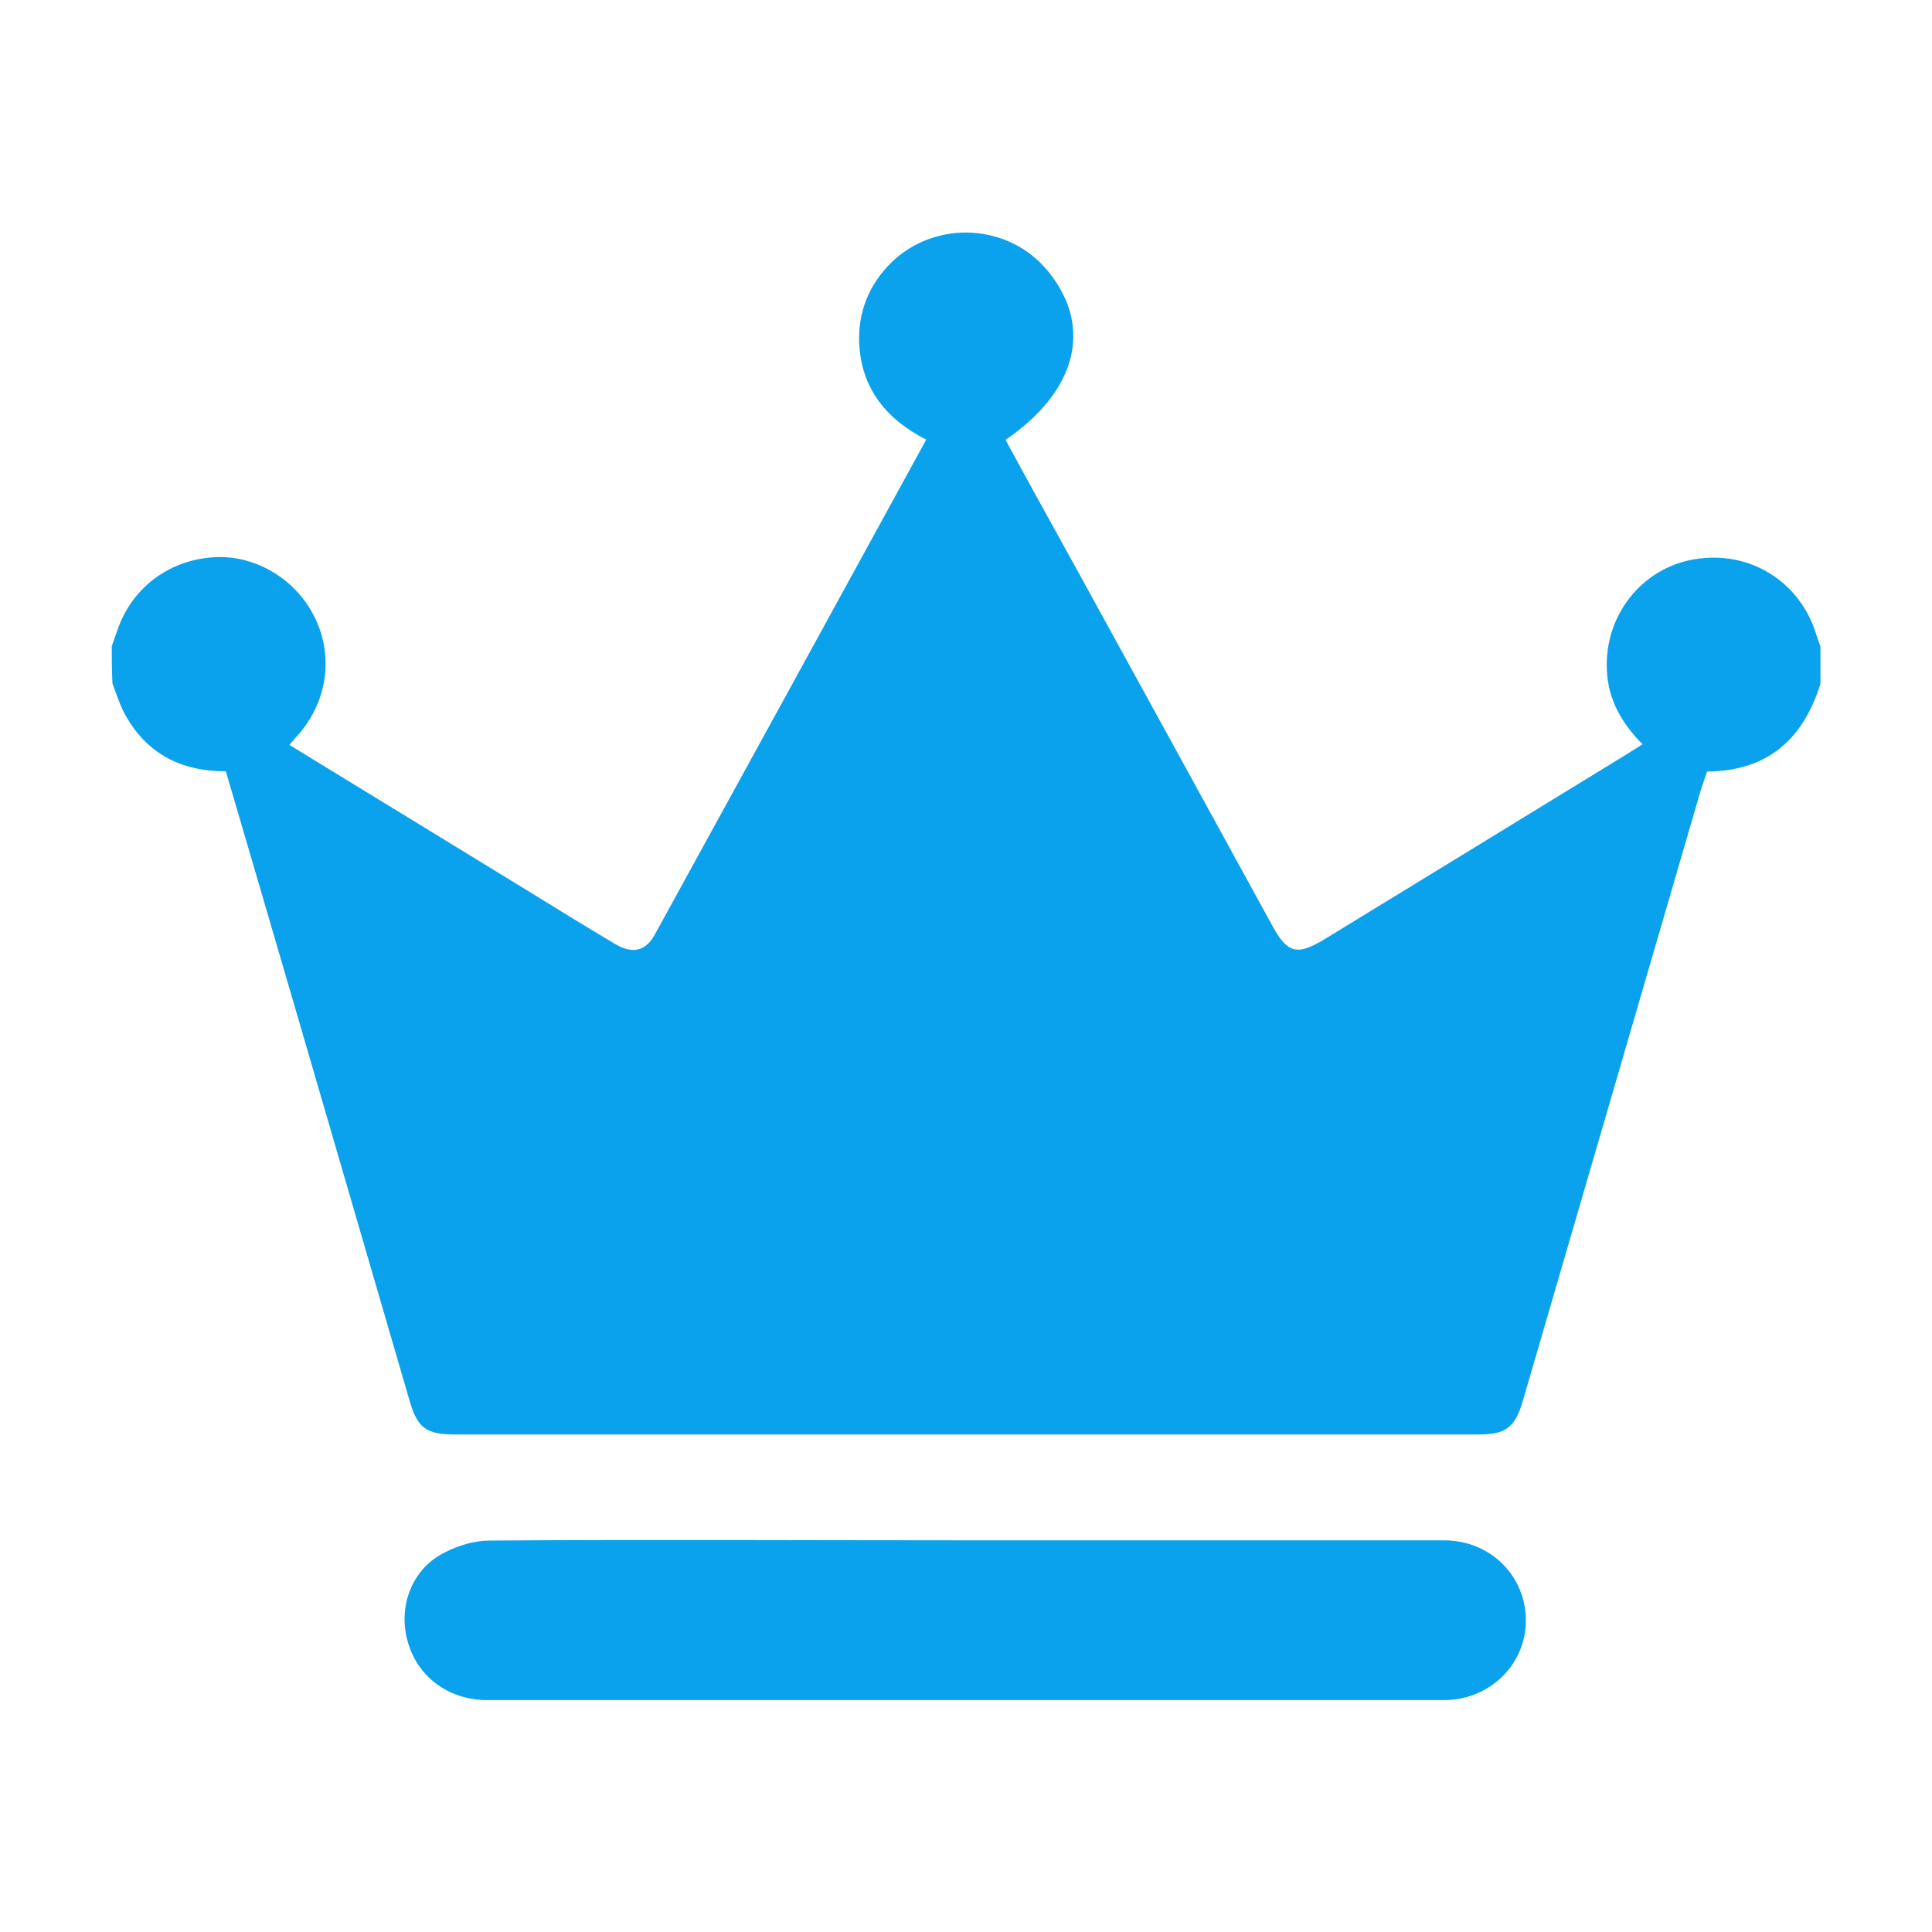 <?xml version="1.0" standalone="no"?><!DOCTYPE svg PUBLIC "-//W3C//DTD SVG 1.1//EN" "http://www.w3.org/Graphics/SVG/1.1/DTD/svg11.dtd"><svg t="1566023658771" class="icon" viewBox="0 0 1024 1024" version="1.1" xmlns="http://www.w3.org/2000/svg" p-id="3901" width="32" height="32" xmlns:xlink="http://www.w3.org/1999/xlink"><defs><style type="text/css"></style></defs><path d="M59.244 342.457c0.963-2.77 1.927-5.419 2.89-8.188 7.466-22.277 26.973-37.328 50.815-38.894 21.675-1.565 43.349 11.078 53.464 31.067 10.356 20.35 7.466 44.312-7.586 62.134-1.806 1.927-3.492 3.853-5.419 6.262 42.024 25.769 83.808 51.176 125.351 76.704 15.774 9.754 31.669 19.507 47.443 28.899 9.031 5.298 16.015 3.733 20.832-5.057 47.804-87.059 95.729-174.359 143.895-262.382-20.832-10.596-34.318-26.732-35.522-50.815-0.722-16.738 5.057-31.187 16.978-42.988 23.601-22.999 62.495-20.832 83.206 4.696 23.842 29.261 15.172 63.458-22.638 89.227 12.282 22.638 24.805 45.276 37.328 67.913 34.8 63.217 69.358 126.314 104.038 189.532 7.947 14.69 13.125 16.015 27.334 7.466 53.705-32.753 107.409-65.746 161.114-98.619 2.529-1.565 4.937-3.131 7.827-4.937-11.078-11.078-18.183-23.601-18.905-39.014-1.565-28.899 18.303-54.307 46.239-59.003 29.14-5.057 55.992 11.56 64.662 39.616 0.602 2.167 1.565 4.455 2.288 6.623V362.446c-9.151 29.261-27.936 46.239-60.087 46.48-1.204 3.372-2.288 6.623-3.372 9.994-31.428 107.77-62.856 215.782-94.284 323.552-4.094 14.088-9.031 17.821-23.24 17.821H241.069c-15.172 0-19.868-3.492-23.962-17.821-25.528-87.421-50.935-175.082-76.583-262.623-6.864-23.601-13.848-47.202-20.832-71.044-23.962 0-42.145-9.513-53.464-30.224-2.77-5.057-4.455-10.717-6.623-16.256-0.361-6.984-0.361-13.366-0.361-19.868m0 0zM511.759 816.406h253.592c22.638 0 40.579 16.015 43.108 37.449 2.529 21.675-11.68 41.422-33.595 46.239-3.131 0.722-6.502 0.963-9.513 0.963H257.927c-19.387 0-35.522-11.56-41.182-28.899-5.9-17.34-0.361-37.087 15.052-47.082 7.947-5.057 18.544-8.549 27.936-8.549 84.169-0.602 168.098-0.12 252.026-0.12m0 0z" p-id="3902" fill="#0aa1ed"></path></svg>